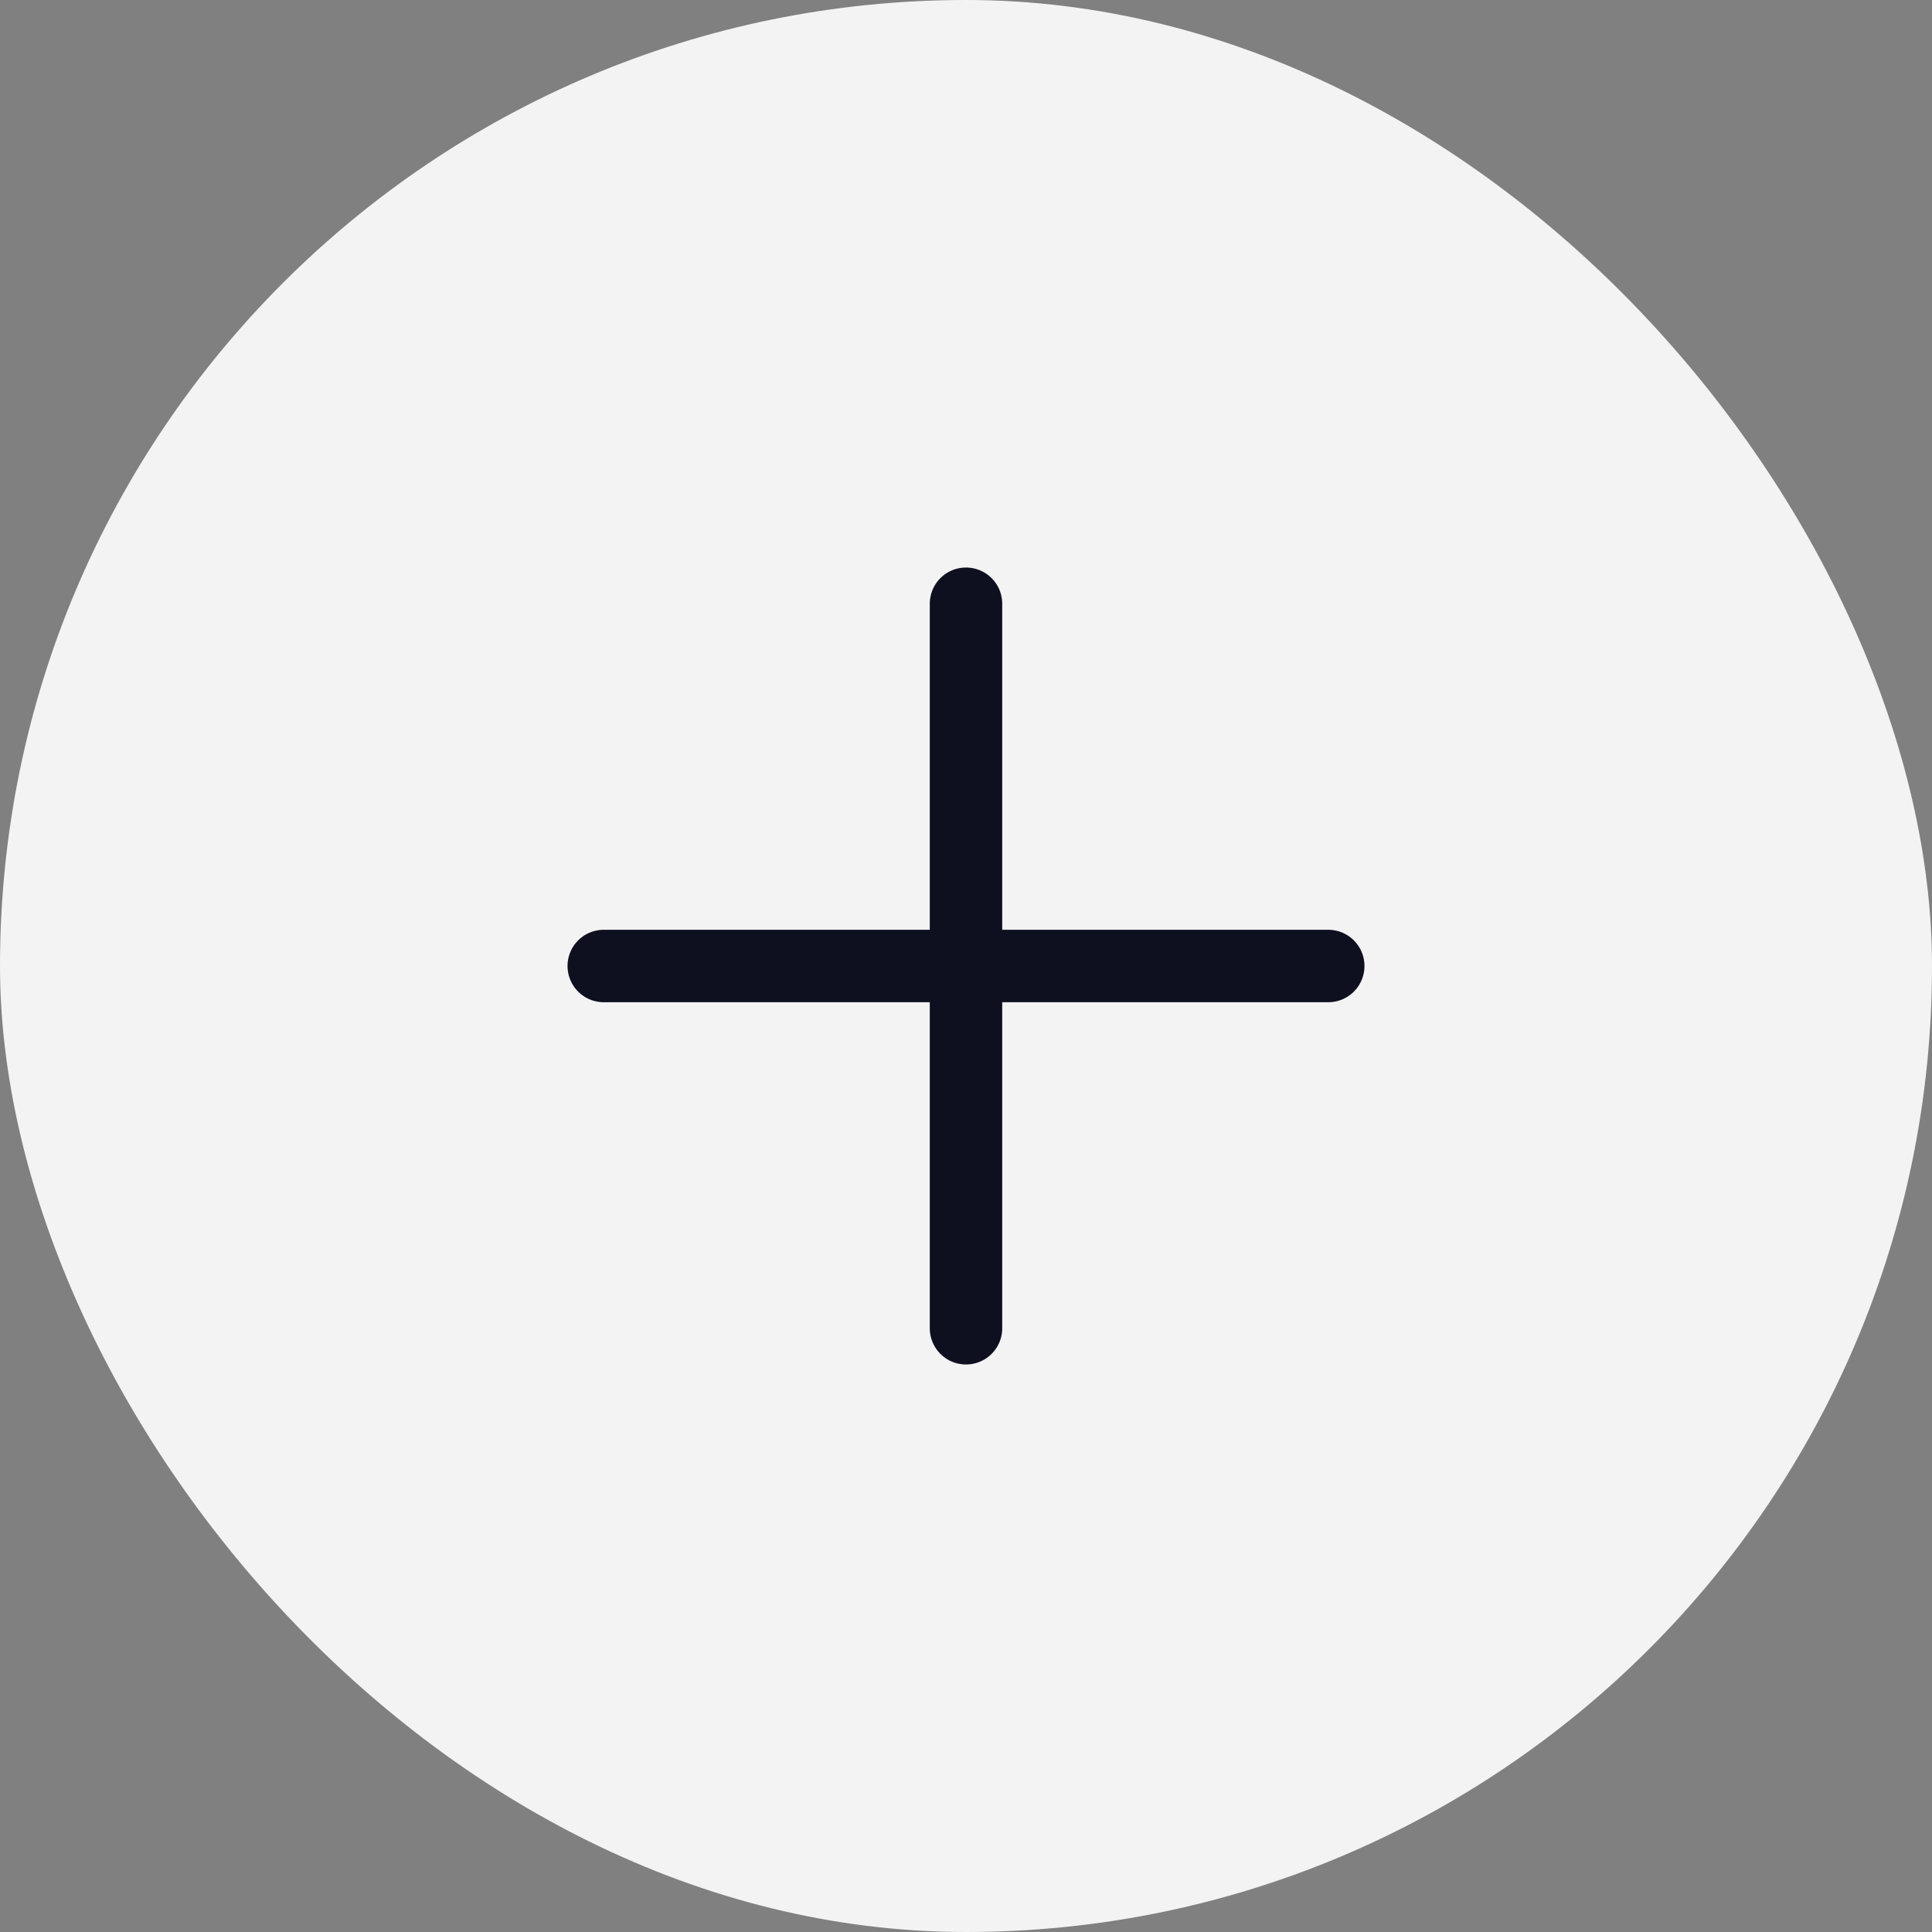 <svg width="40" height="40" viewBox="0 0 40 40" fill="none" xmlns="http://www.w3.org/2000/svg">
<rect x="0" y="0" width="40" height="40" fill="#808080" stroke="none"/>
<rect width="40" height="40" rx="20" fill="#F3F3F4"/>
<path d="M20 12.5V27.5M27.5 20H12.5" stroke="#0E101F" stroke-width="1.5" stroke-linecap="round" stroke-linejoin="round"/>
</svg>
